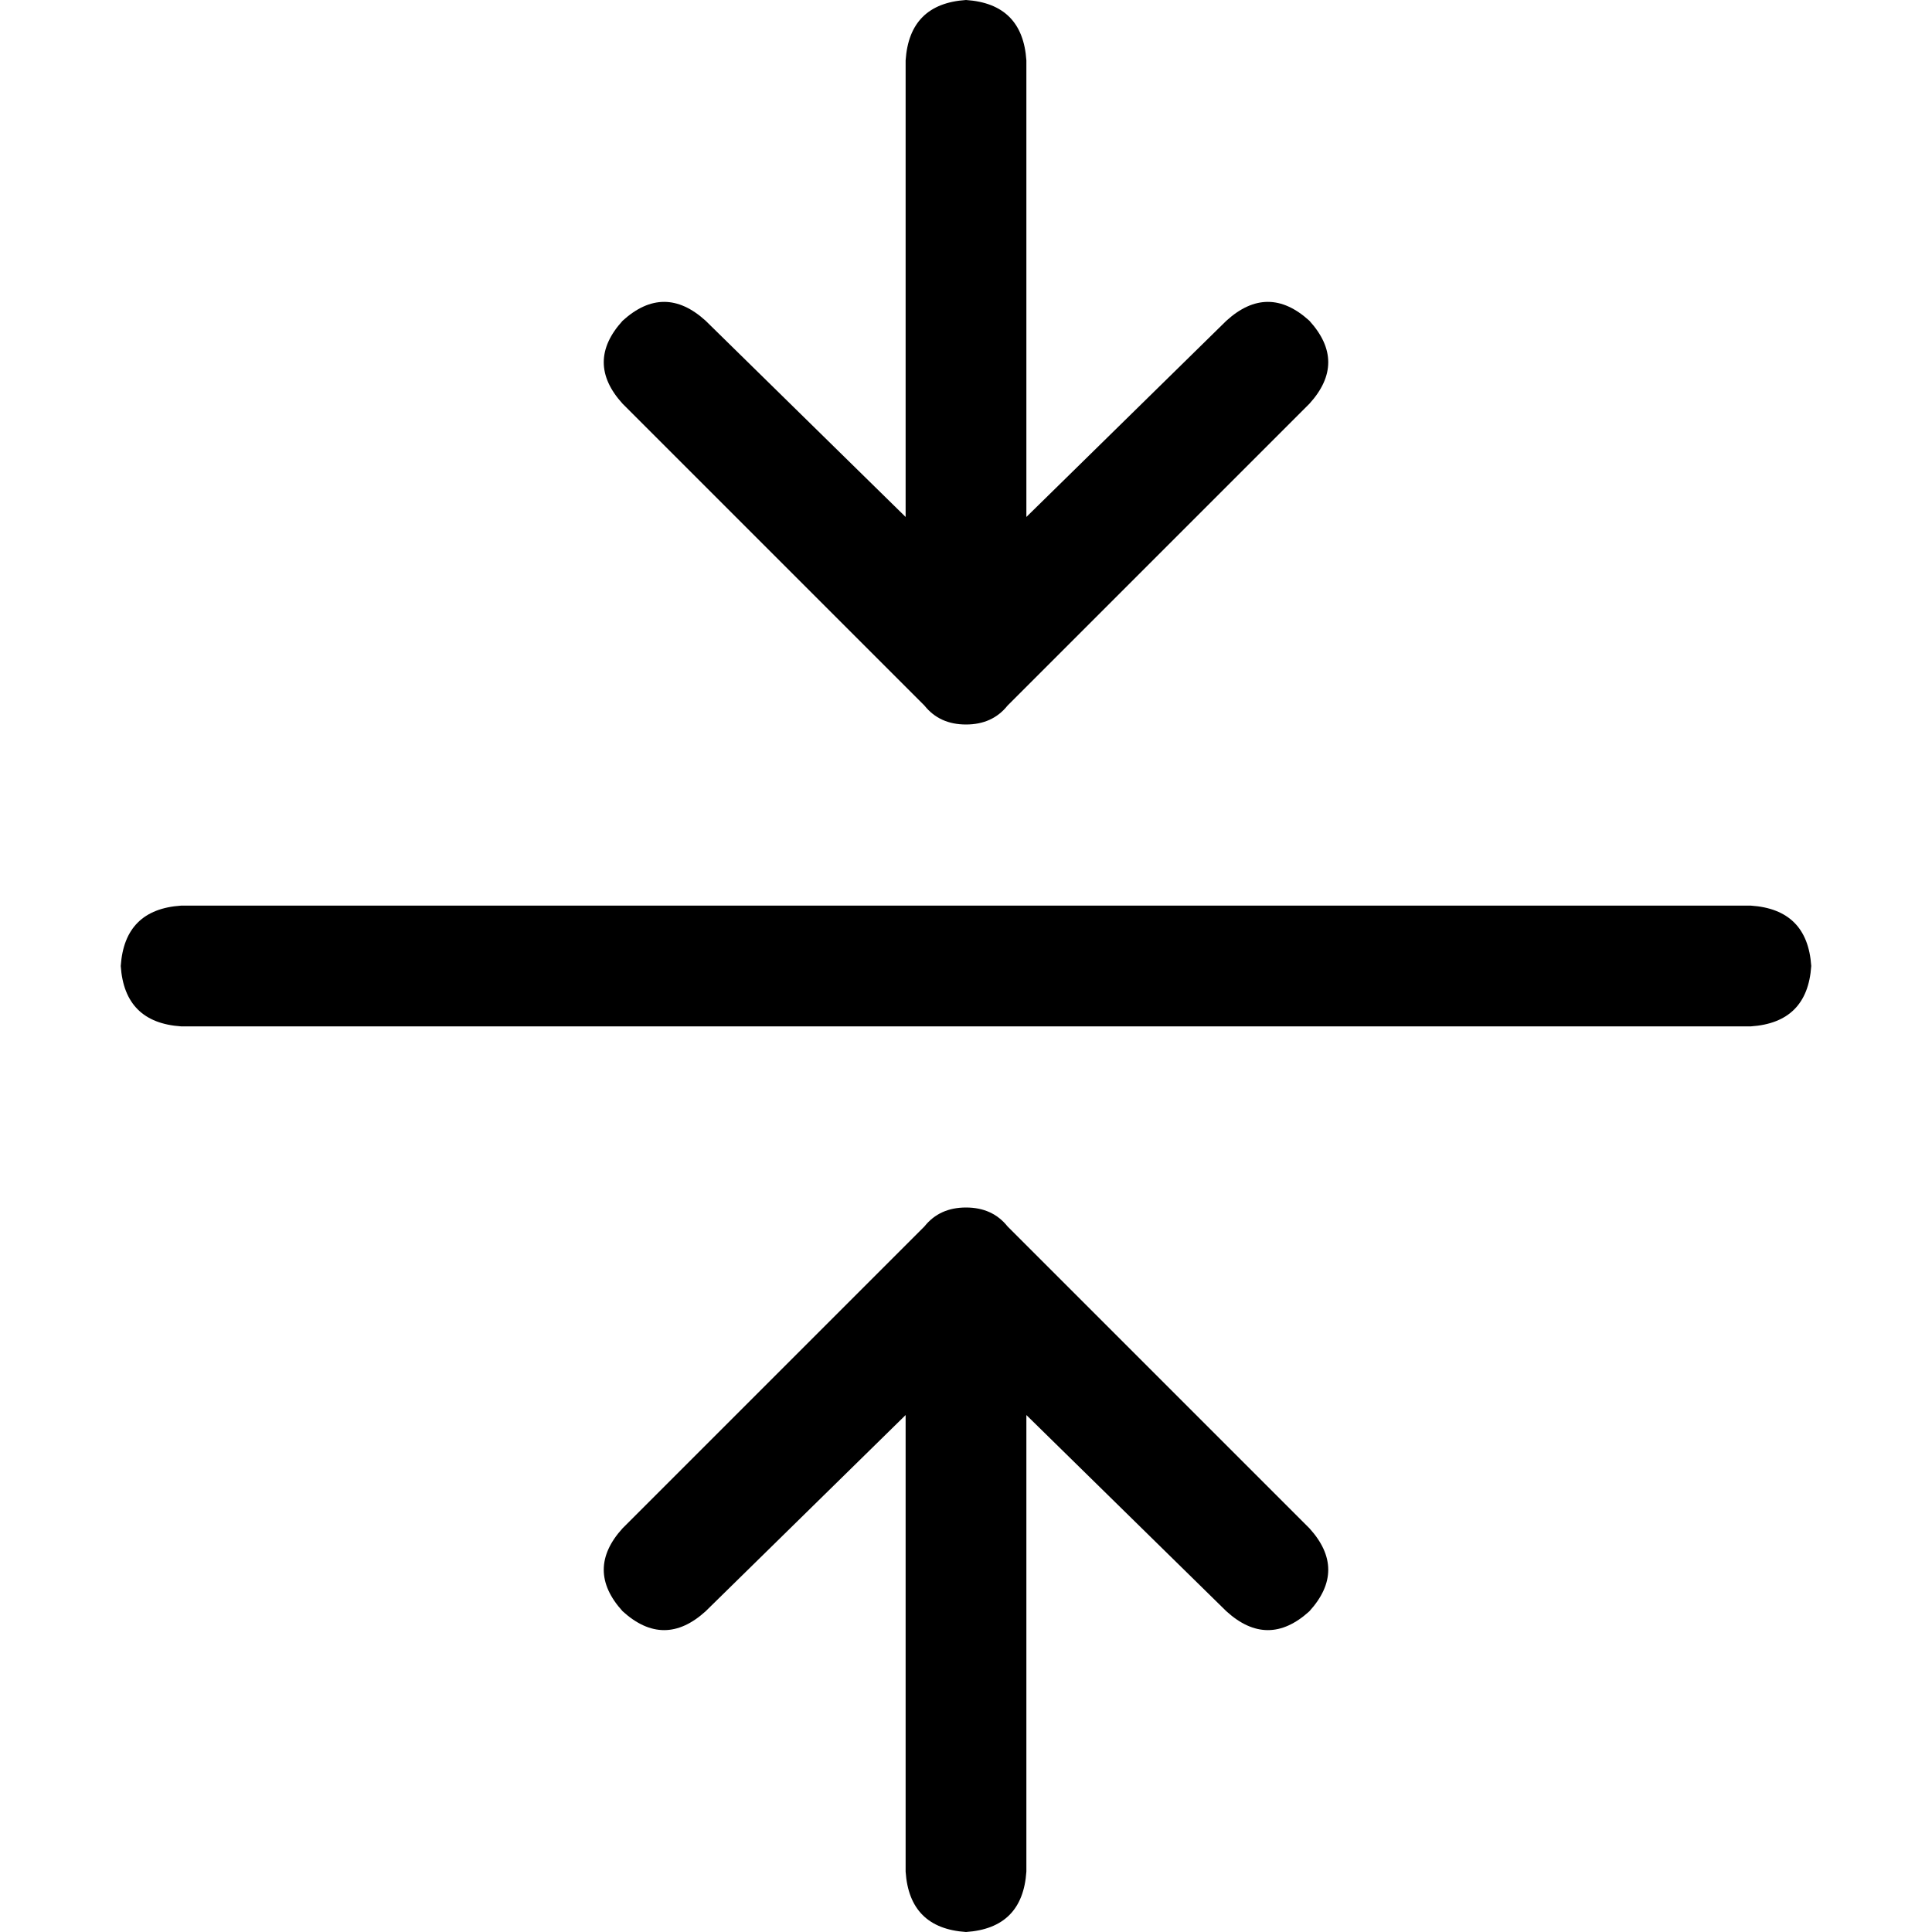 <svg xmlns="http://www.w3.org/2000/svg" viewBox="0 0 512 512">
  <path d="M 256 192 Q 249 192 245 187 L 165 107 Q 155 96 165 85 Q 176 75 187 85 L 240 137 L 240 16 Q 241 1 256 0 Q 271 1 272 16 L 272 137 L 325 85 Q 336 75 347 85 Q 357 96 347 107 L 267 187 Q 263 192 256 192 L 256 192 Z M 32 256 Q 33 241 48 240 L 464 240 Q 479 241 480 256 Q 479 271 464 272 L 48 272 Q 33 271 32 256 L 32 256 Z M 267 325 L 347 405 Q 357 416 347 427 Q 336 437 325 427 L 272 375 L 272 496 Q 271 511 256 512 Q 241 511 240 496 L 240 375 L 187 427 Q 176 437 165 427 Q 155 416 165 405 L 245 325 Q 249 320 256 320 Q 263 320 267 325 L 267 325 Z" />
</svg>